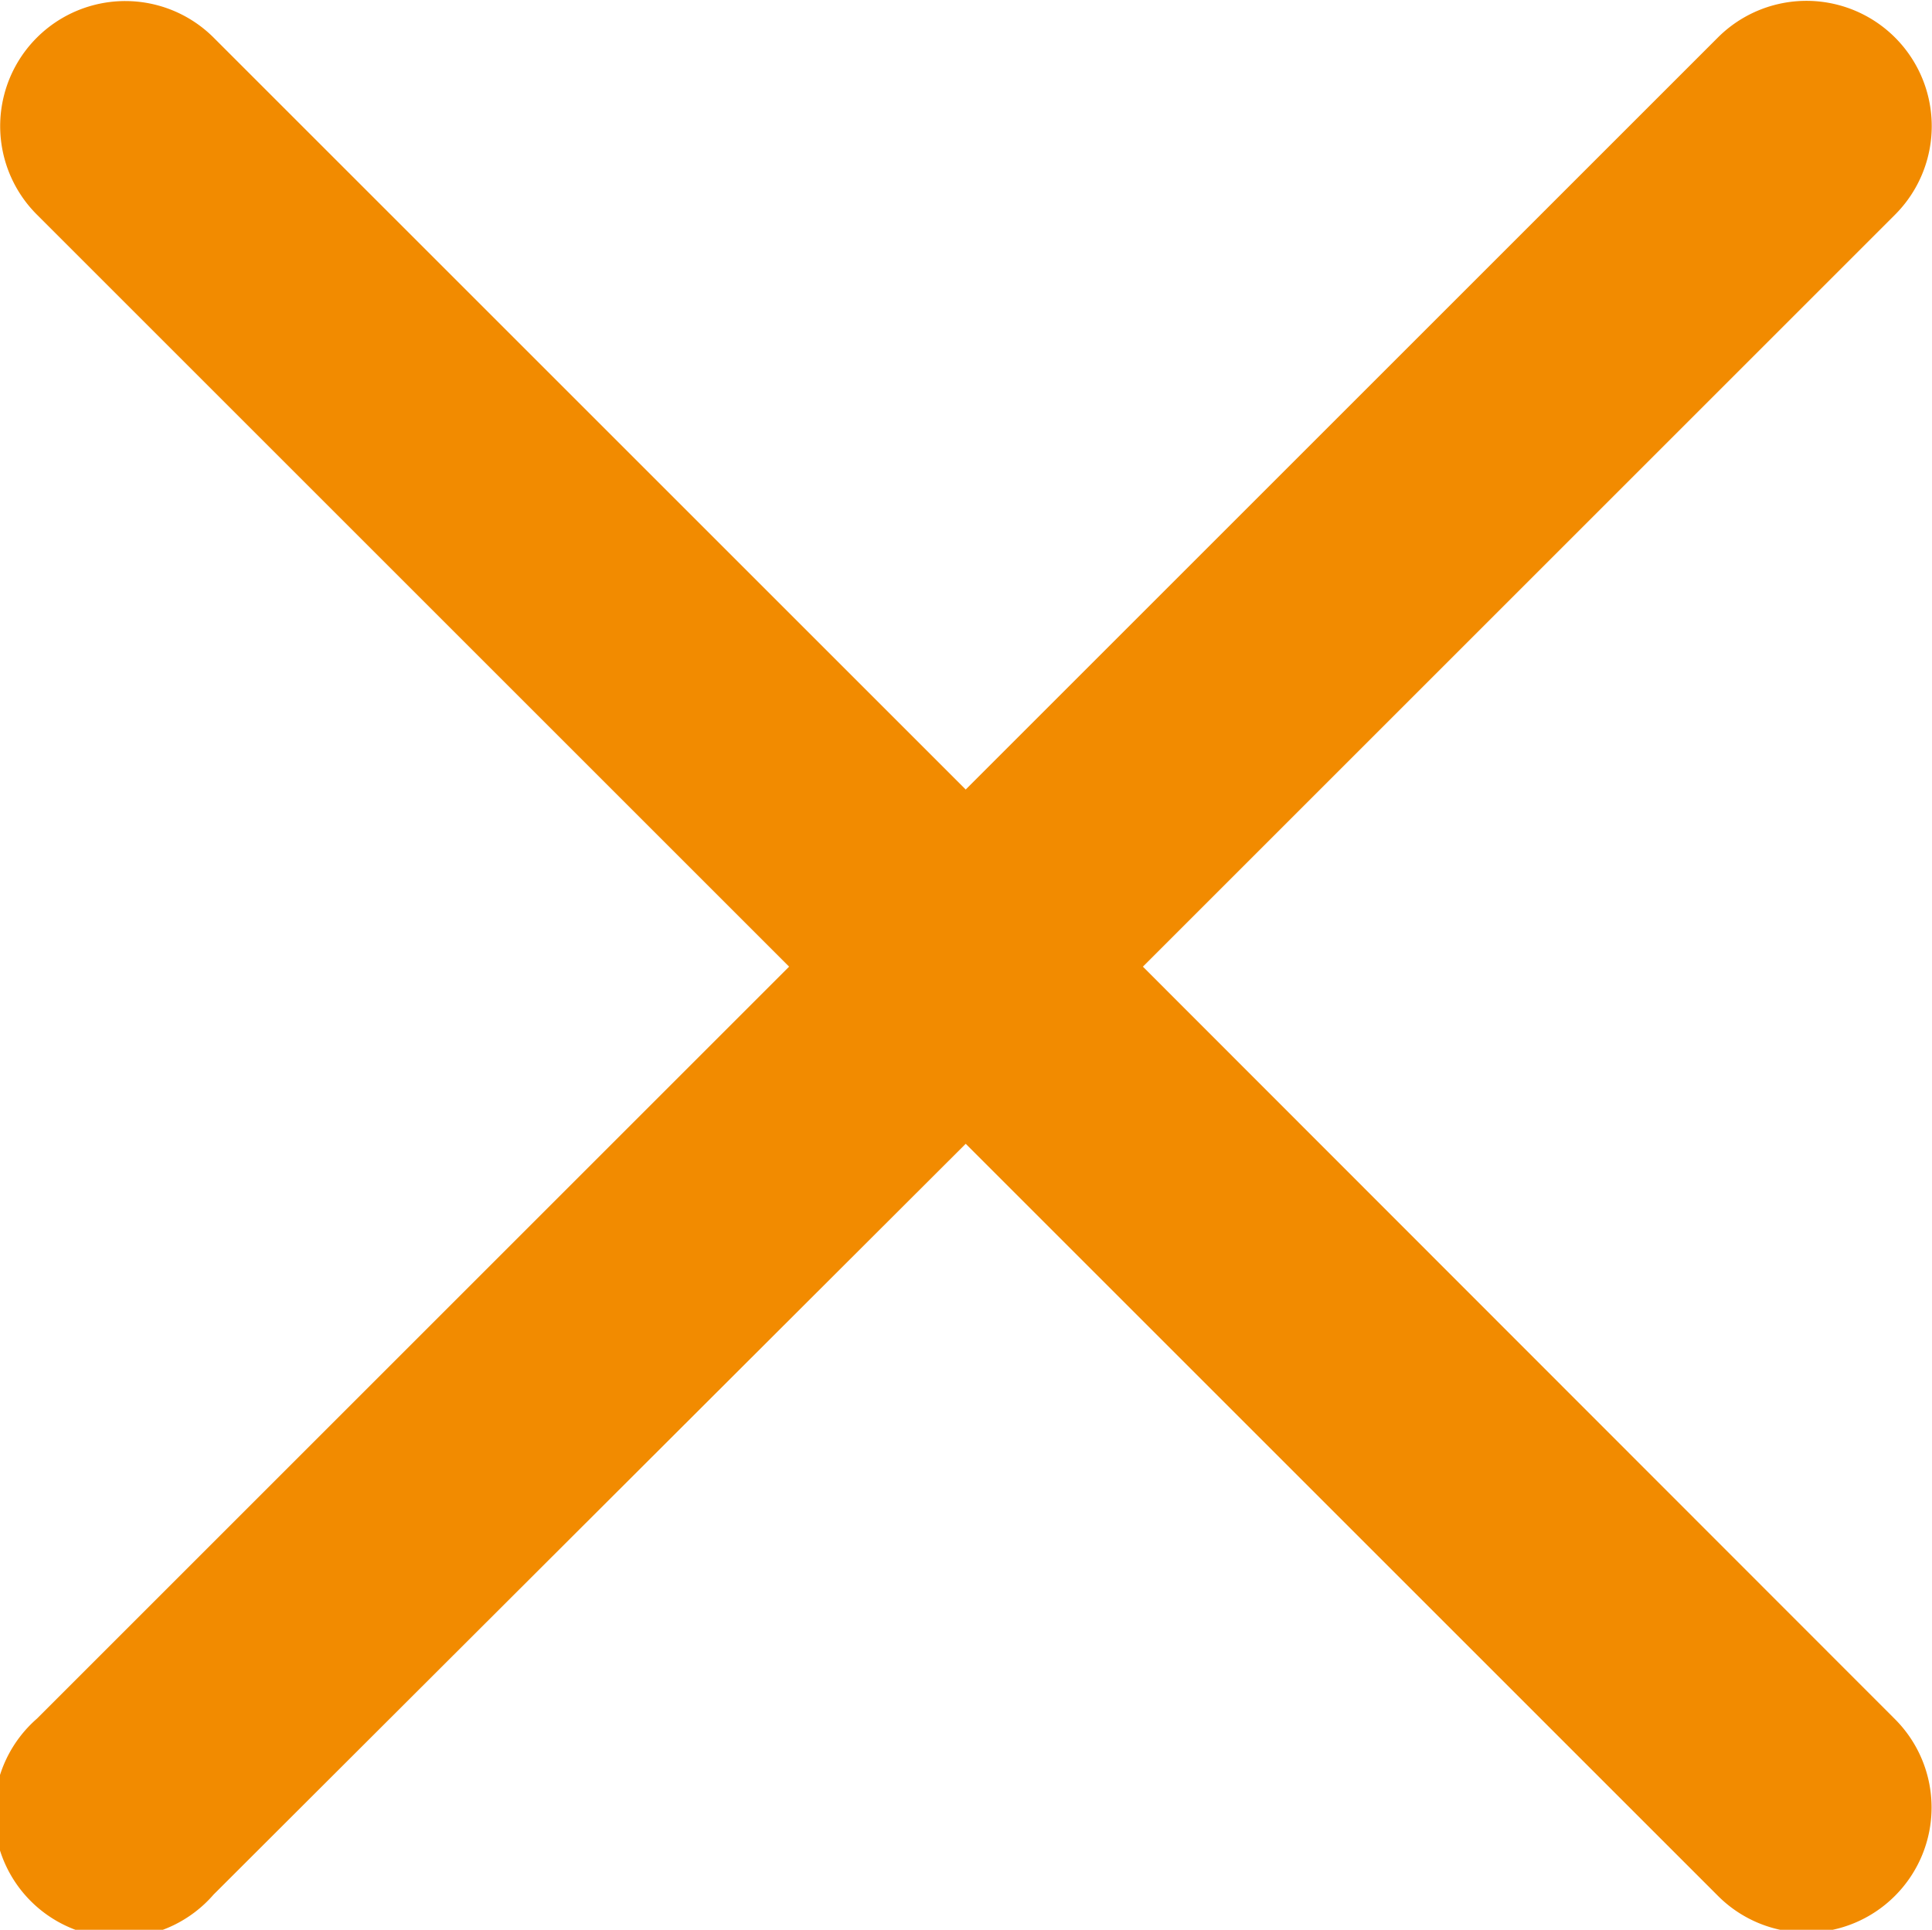 <svg xmlns="http://www.w3.org/2000/svg" viewBox="0 0 329.3 329"><path xmlns="http://www.w3.org/2000/svg" d="M194.8 164.8L323 36.6a21.3 21.3 0 10-30.2-30.2L164.6 134.6 36.4 6.4A21.3 21.3 0 106.3 36.6l128.2 128.2L6.3 293a21.3 21.3 0 1030.1 30l128.2-128 128.2 128.2a21.3 21.3 0 0030.2 0 21.3 21.3 0 000-30.1zm0 0" fill="#f28b00"/></svg>